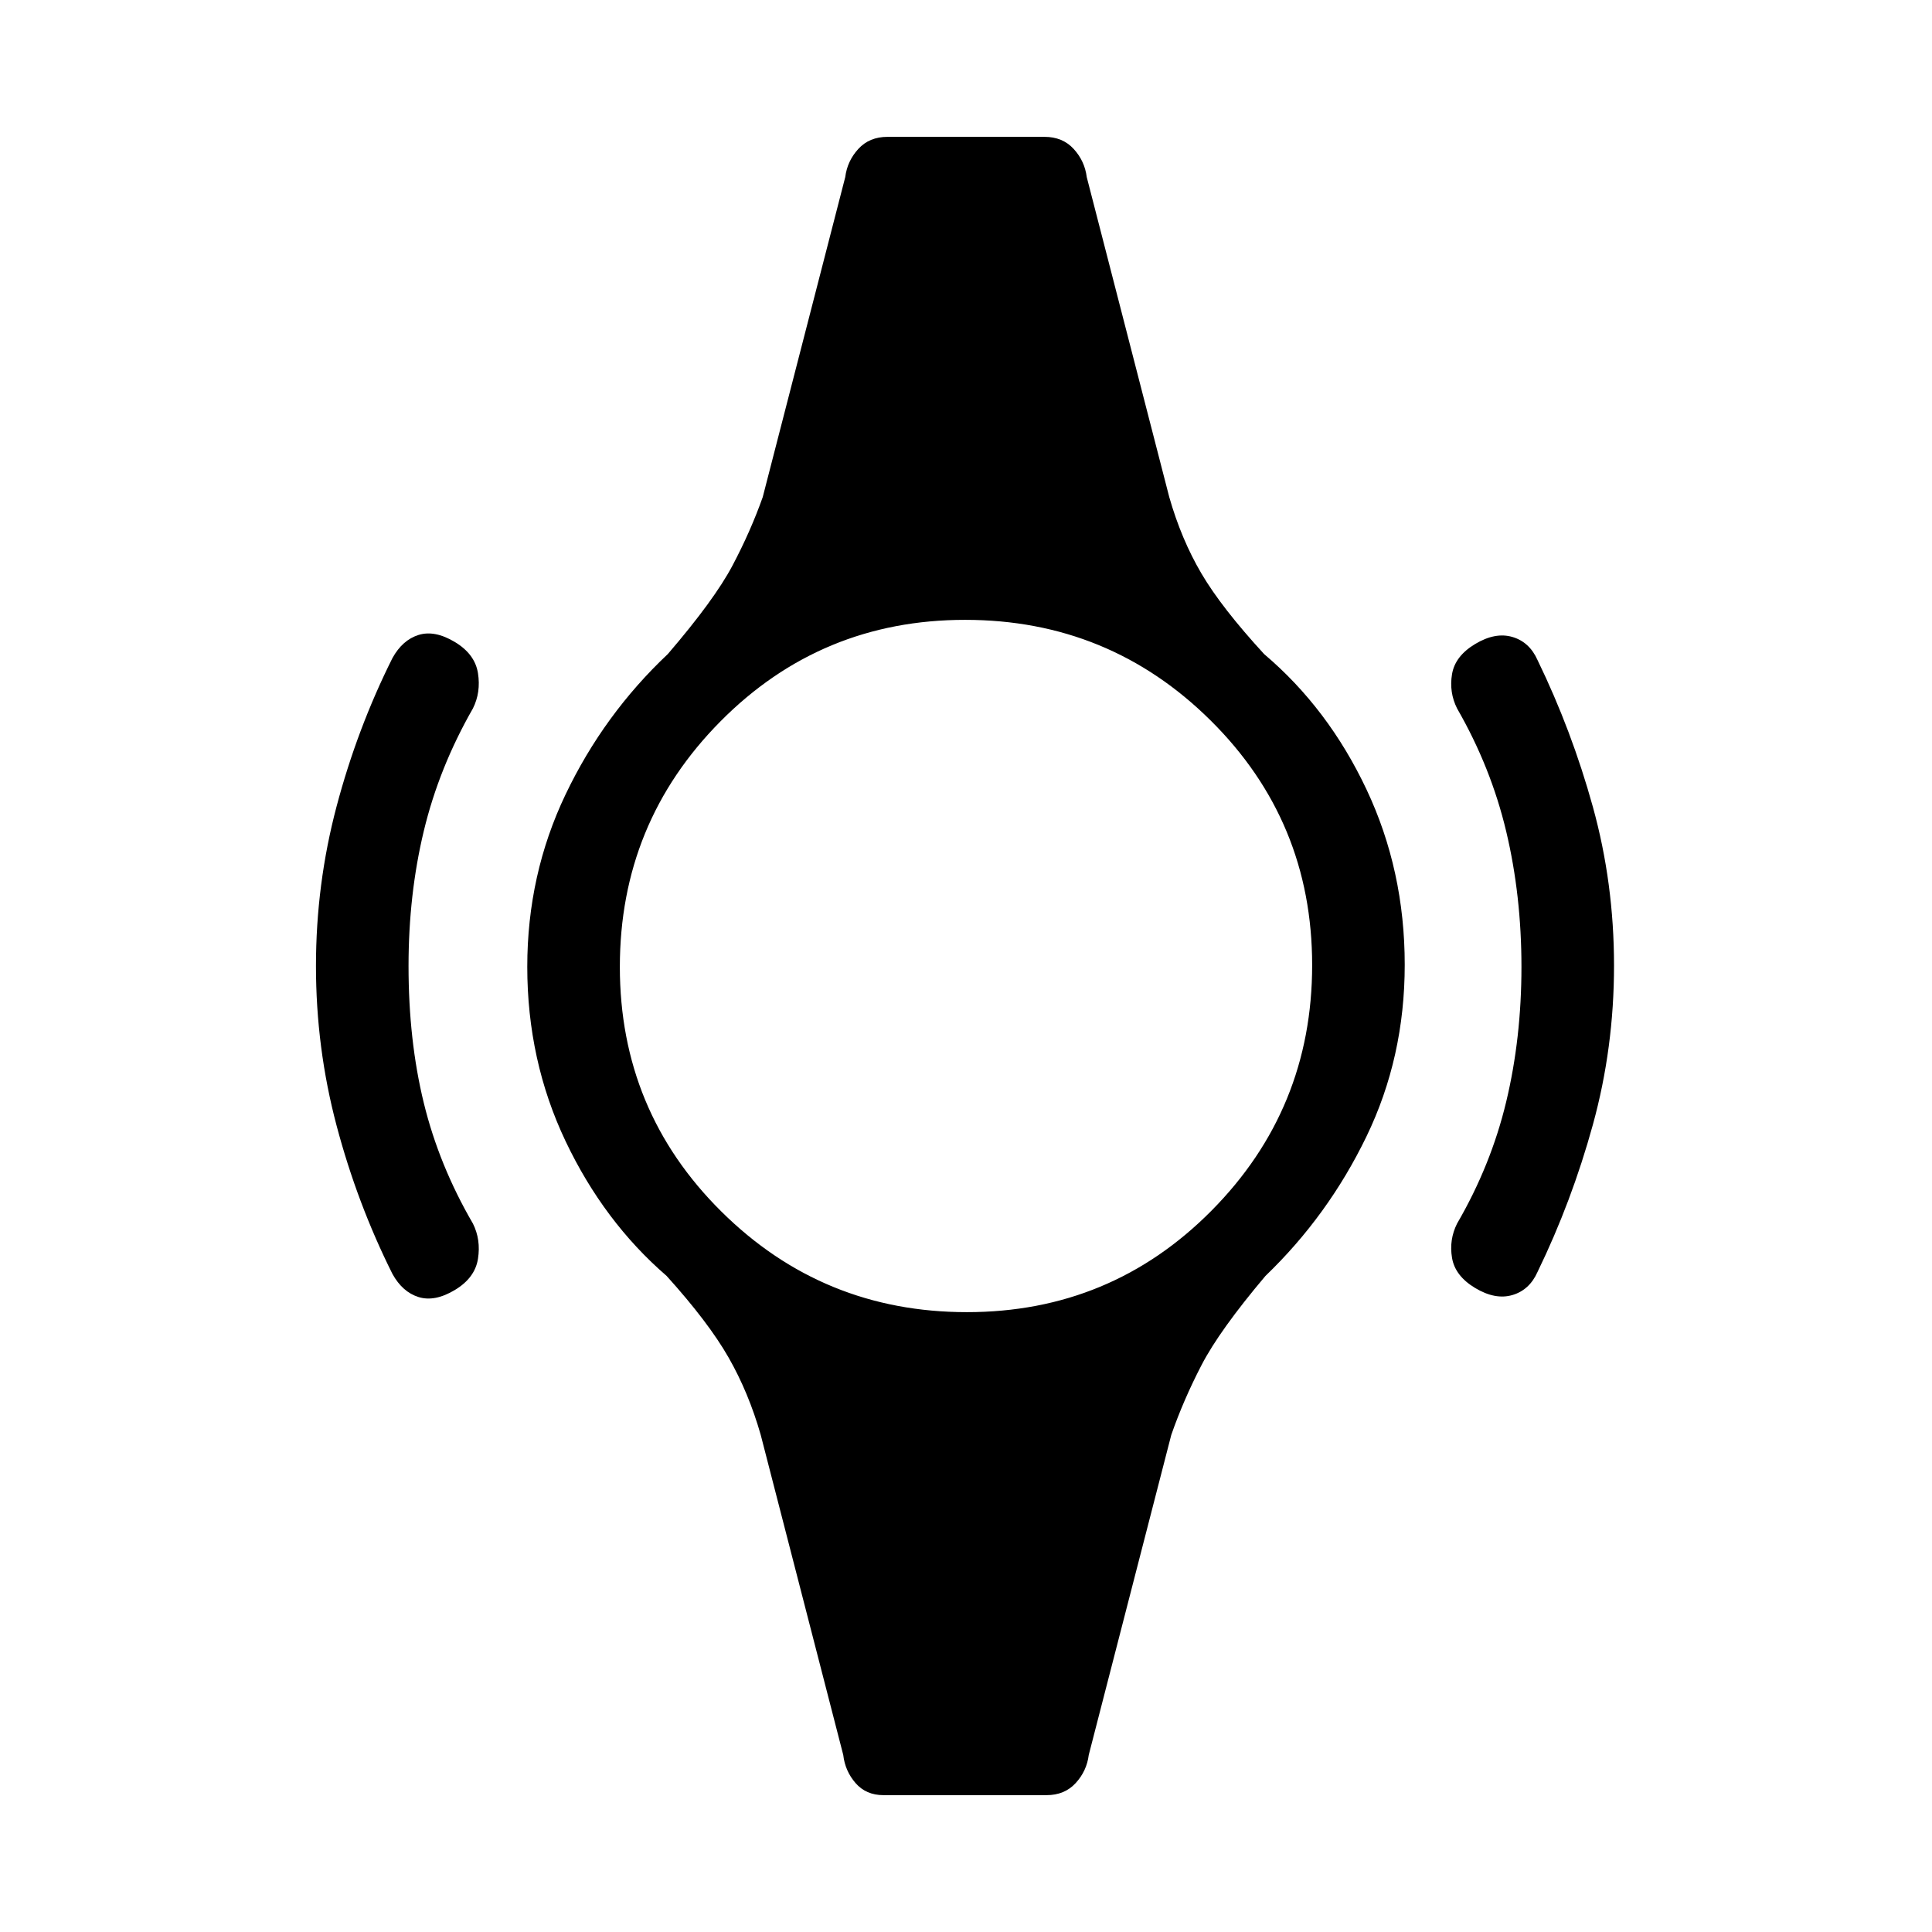 <svg xmlns="http://www.w3.org/2000/svg" height="20" viewBox="0 -960 960 960" width="20"><path d="M157-480q0-40.65 10.25-79.32Q177.5-598 195-633q4.97-9 12.99-11.5Q216-647 226-641q10 6 11.5 15.5T235-608q-16.87 29.46-24.43 60.97Q203-515.53 203-480q0 37 7.57 68 7.56 31 24.43 60 4 8 2.5 17.5T226-319q-10 6-18.01 3.5Q199.97-318 195-327q-17.5-35-27.75-73.68Q157-439.35 157-480Zm645-.22q0 40.87-10.5 79.04Q781-363 764-328q-4 9-12.5 11.5T733-320q-10-6-11.5-15t2.5-17q16.87-29 24.43-60.58 7.57-31.58 7.57-67t-7.57-67.26Q740.87-578.69 724-608q-4-8-2.5-17t11.5-15q10-6 18.5-3.5T764-632q17 35 27.5 72.96 10.5 37.95 10.5 78.82ZM439-68q-8.66 0-13.88-6-5.22-6-6.12-14l-41-159q-6-21-16-38.5t-30.78-40.52Q300-353 281-393.01q-19-40.02-19-86.62 0-45.76 19-85.56 19-39.81 50.85-69.83Q355-662 363.98-679q8.99-17 15.02-34l41-159q1-8 6.5-14t14.5-6h78q9 0 14.5 6t6.5 14l41 159q6 21 16 38t31.15 40.02Q660-608 679-567.75t19 87.13q0 46.01-19 85.31-19 39.31-50.22 69.33Q606-299 597.02-281.67 588.03-264.33 582-247L541-88q-1 8-6.5 14T520-68h-81Zm41.44-240Q552-308 602-358.44t50-122Q652-552 601.56-602t-122-50Q408-652 358-601.56t-50 122Q308-408 358.44-358t122 50Z"/></svg>